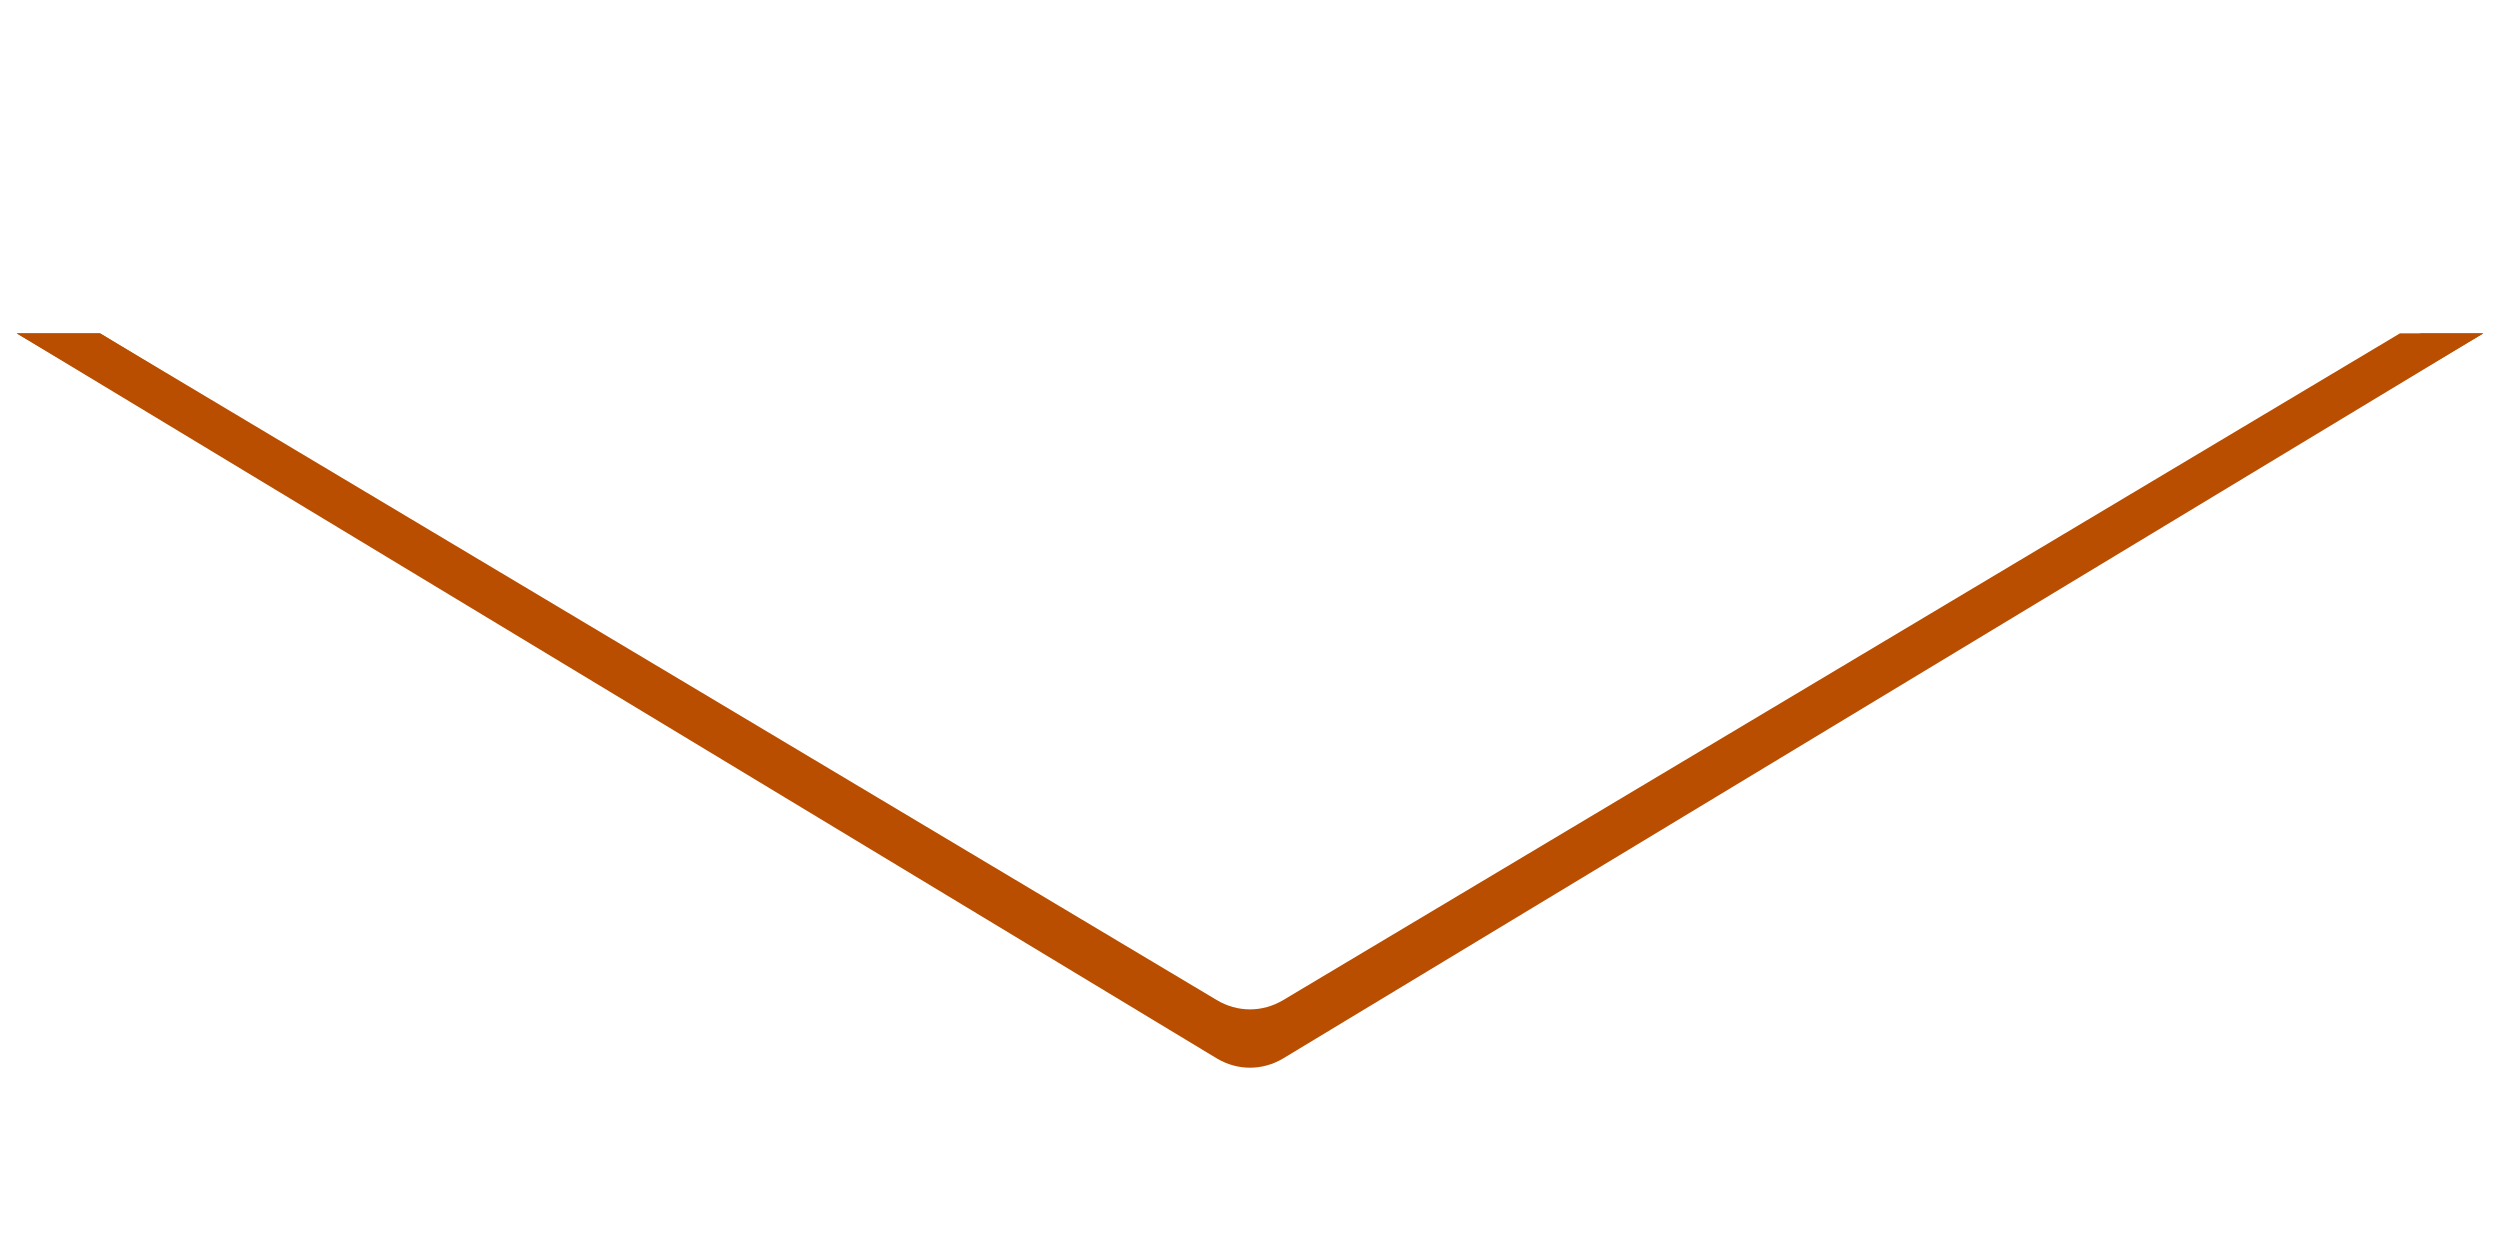 <?xml version="1.0" encoding="utf-8"?>
<!-- Generator: Adobe Illustrator 23.0.1, SVG Export Plug-In . SVG Version: 6.00 Build 0)  -->
<svg version="1.1" id="Layer_1" xmlns="http://www.w3.org/2000/svg" xmlns:xlink="http://www.w3.org/1999/xlink" x="0px" y="0px"
	 viewBox="0 0 60 30" style="enable-background:new 0 0 60 30;" xml:space="preserve">
<style type="text/css">
	.st0{fill:#BA4E00;}
	.st1{fill:#BA4E00;}
</style>
<g>
	<path class="st0" d="M30.8,25.4c-0.5,0.3-1.1,0.3-1.6,0L0.4,8l2,0l26.8,16.3c0.5,0.3,1.1,0.3,1.6,0L58.1,8l1.5,0L30.8,25.4z"/>
</g>
<g>
	<path class="st1" d="M30.8,25.1c-0.5,0.3-1.1,0.3-1.6,0L0.4,8l2,0l26.8,16c0.5,0.3,1.1,0.3,1.6,0L57.6,8l2,0L30.8,25.1z"/>
</g>
</svg>
